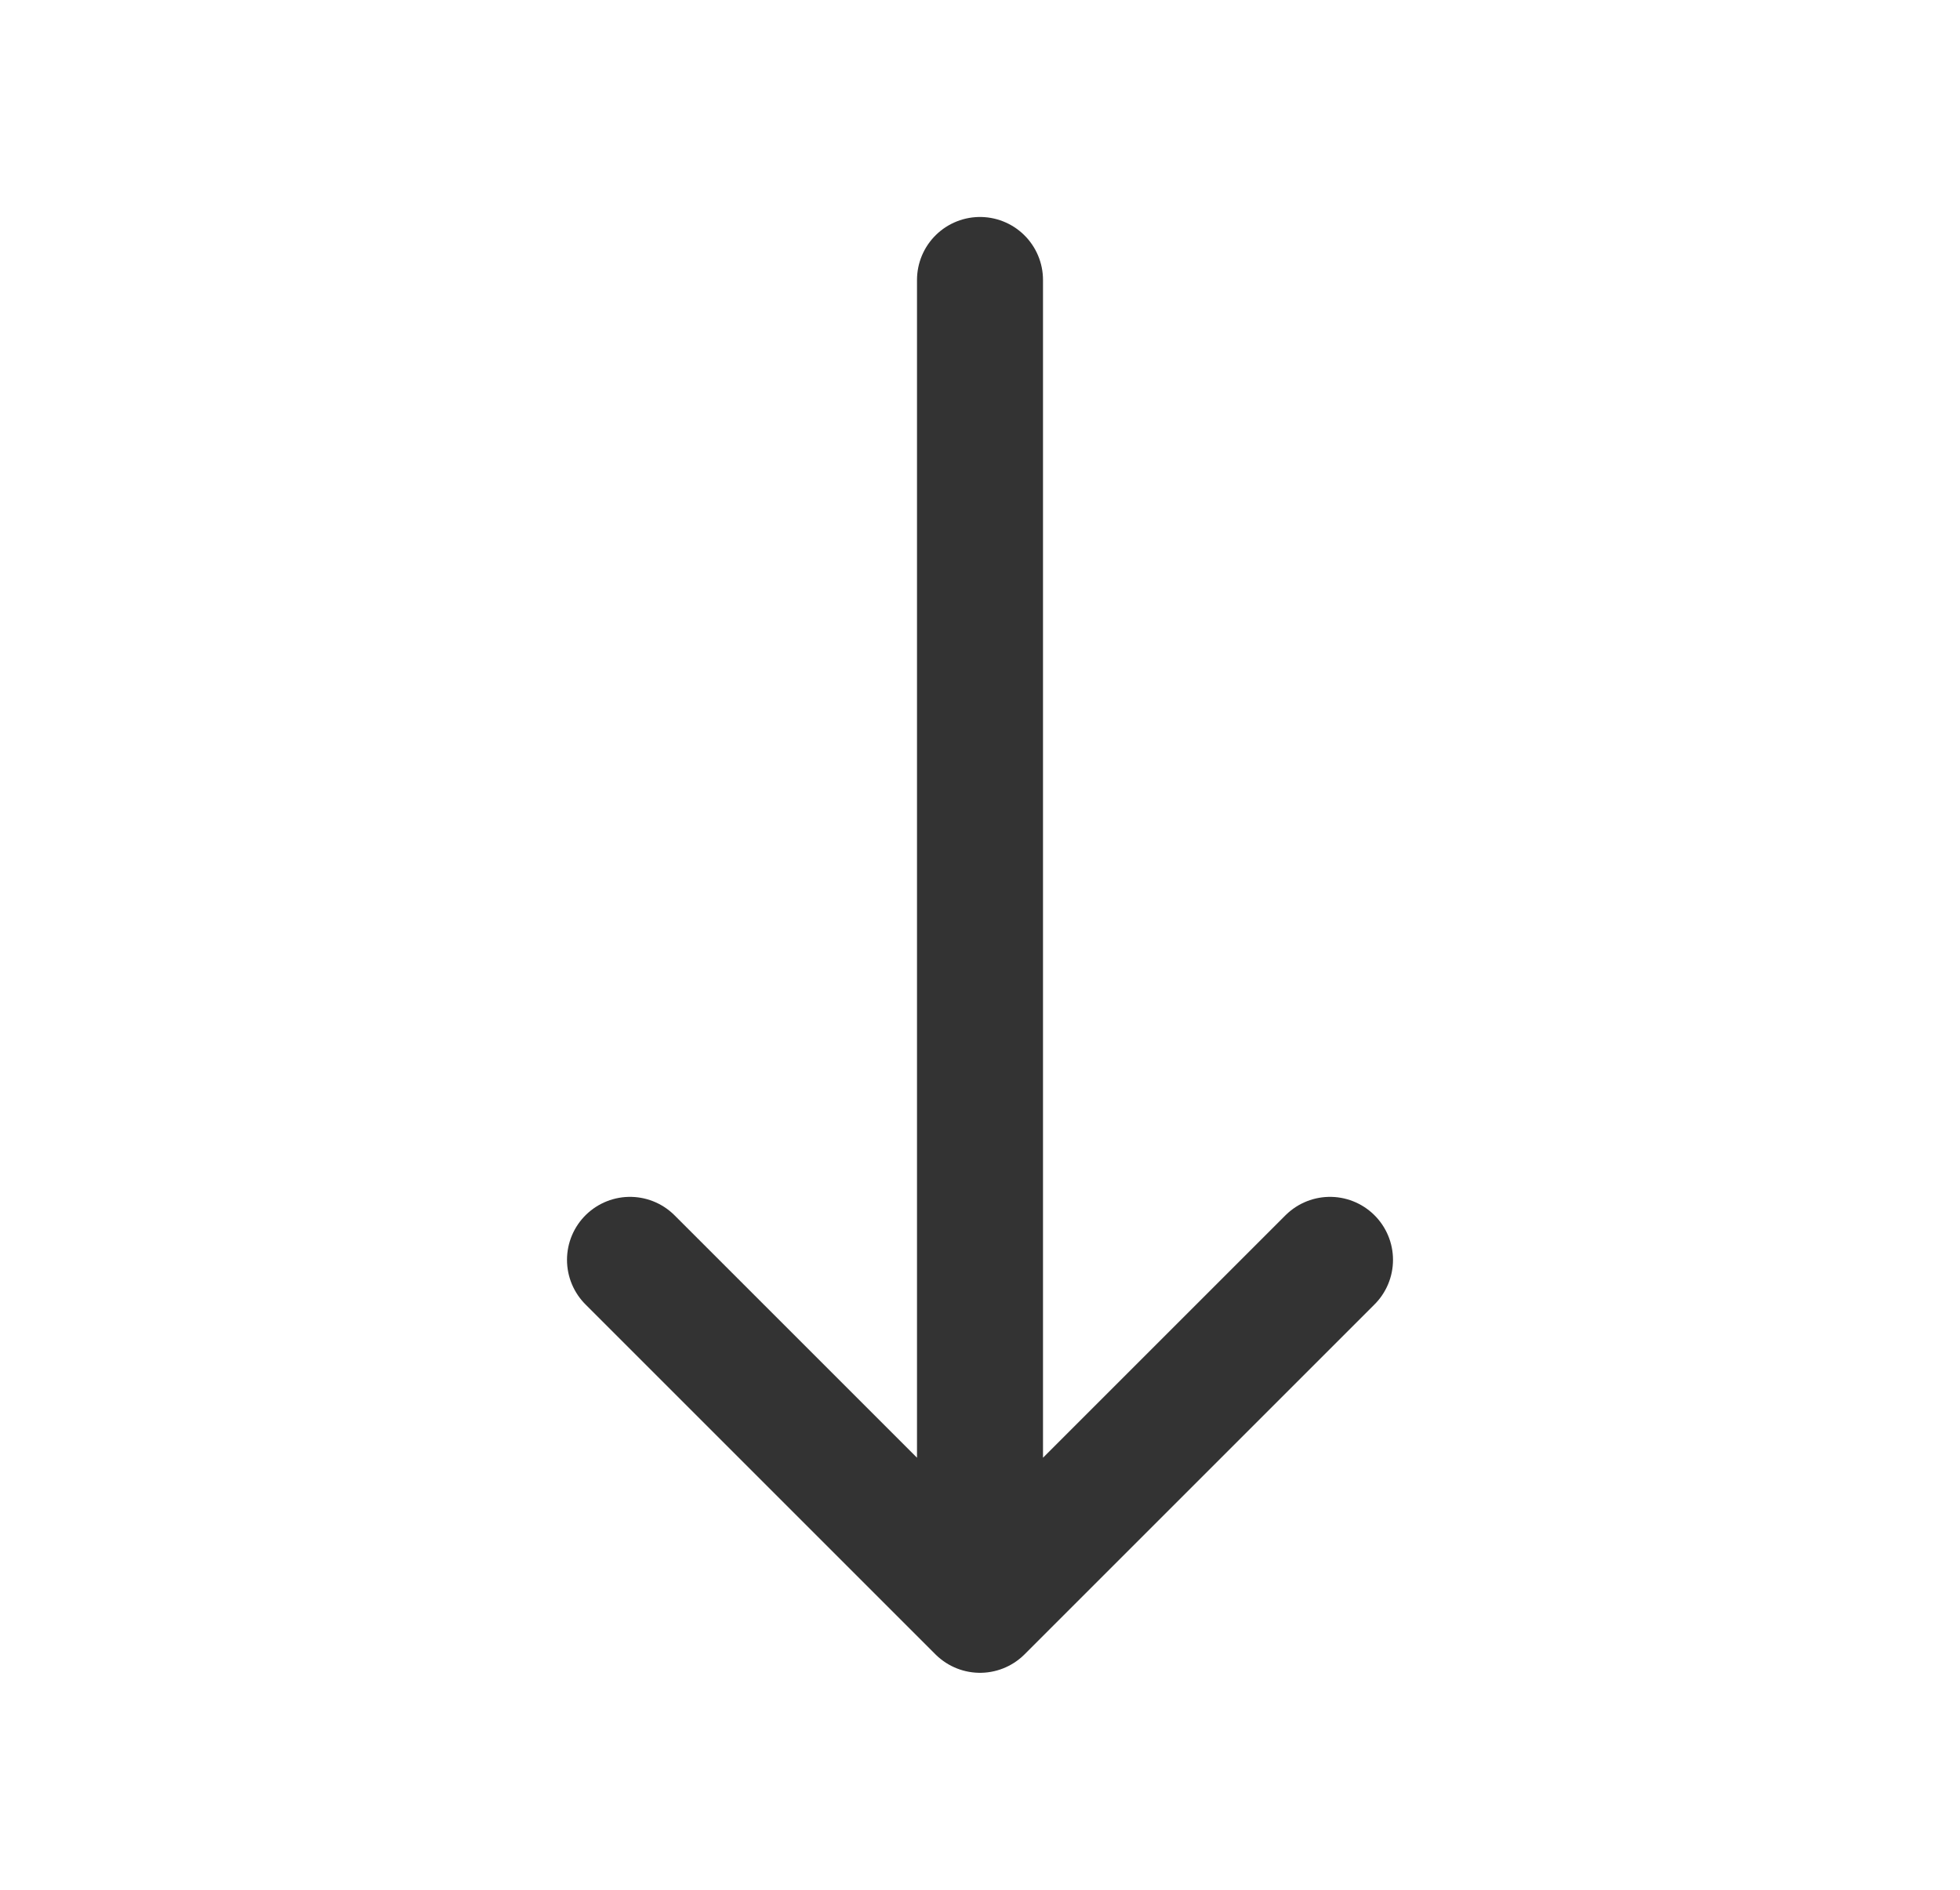 <svg width="28" height="27" viewBox="0 0 28 27" xmlns="http://www.w3.org/2000/svg">
    <g fill="none" fill-rule="evenodd">
        <g stroke="#333" stroke-linecap="round" stroke-linejoin="round" stroke-width="1.8">
            <path d="M14 4v18.375M9 18l5 5 5-5"/>
        </g>
        <path d="M0 0h28v27H0z"/>
    </g>
</svg>
